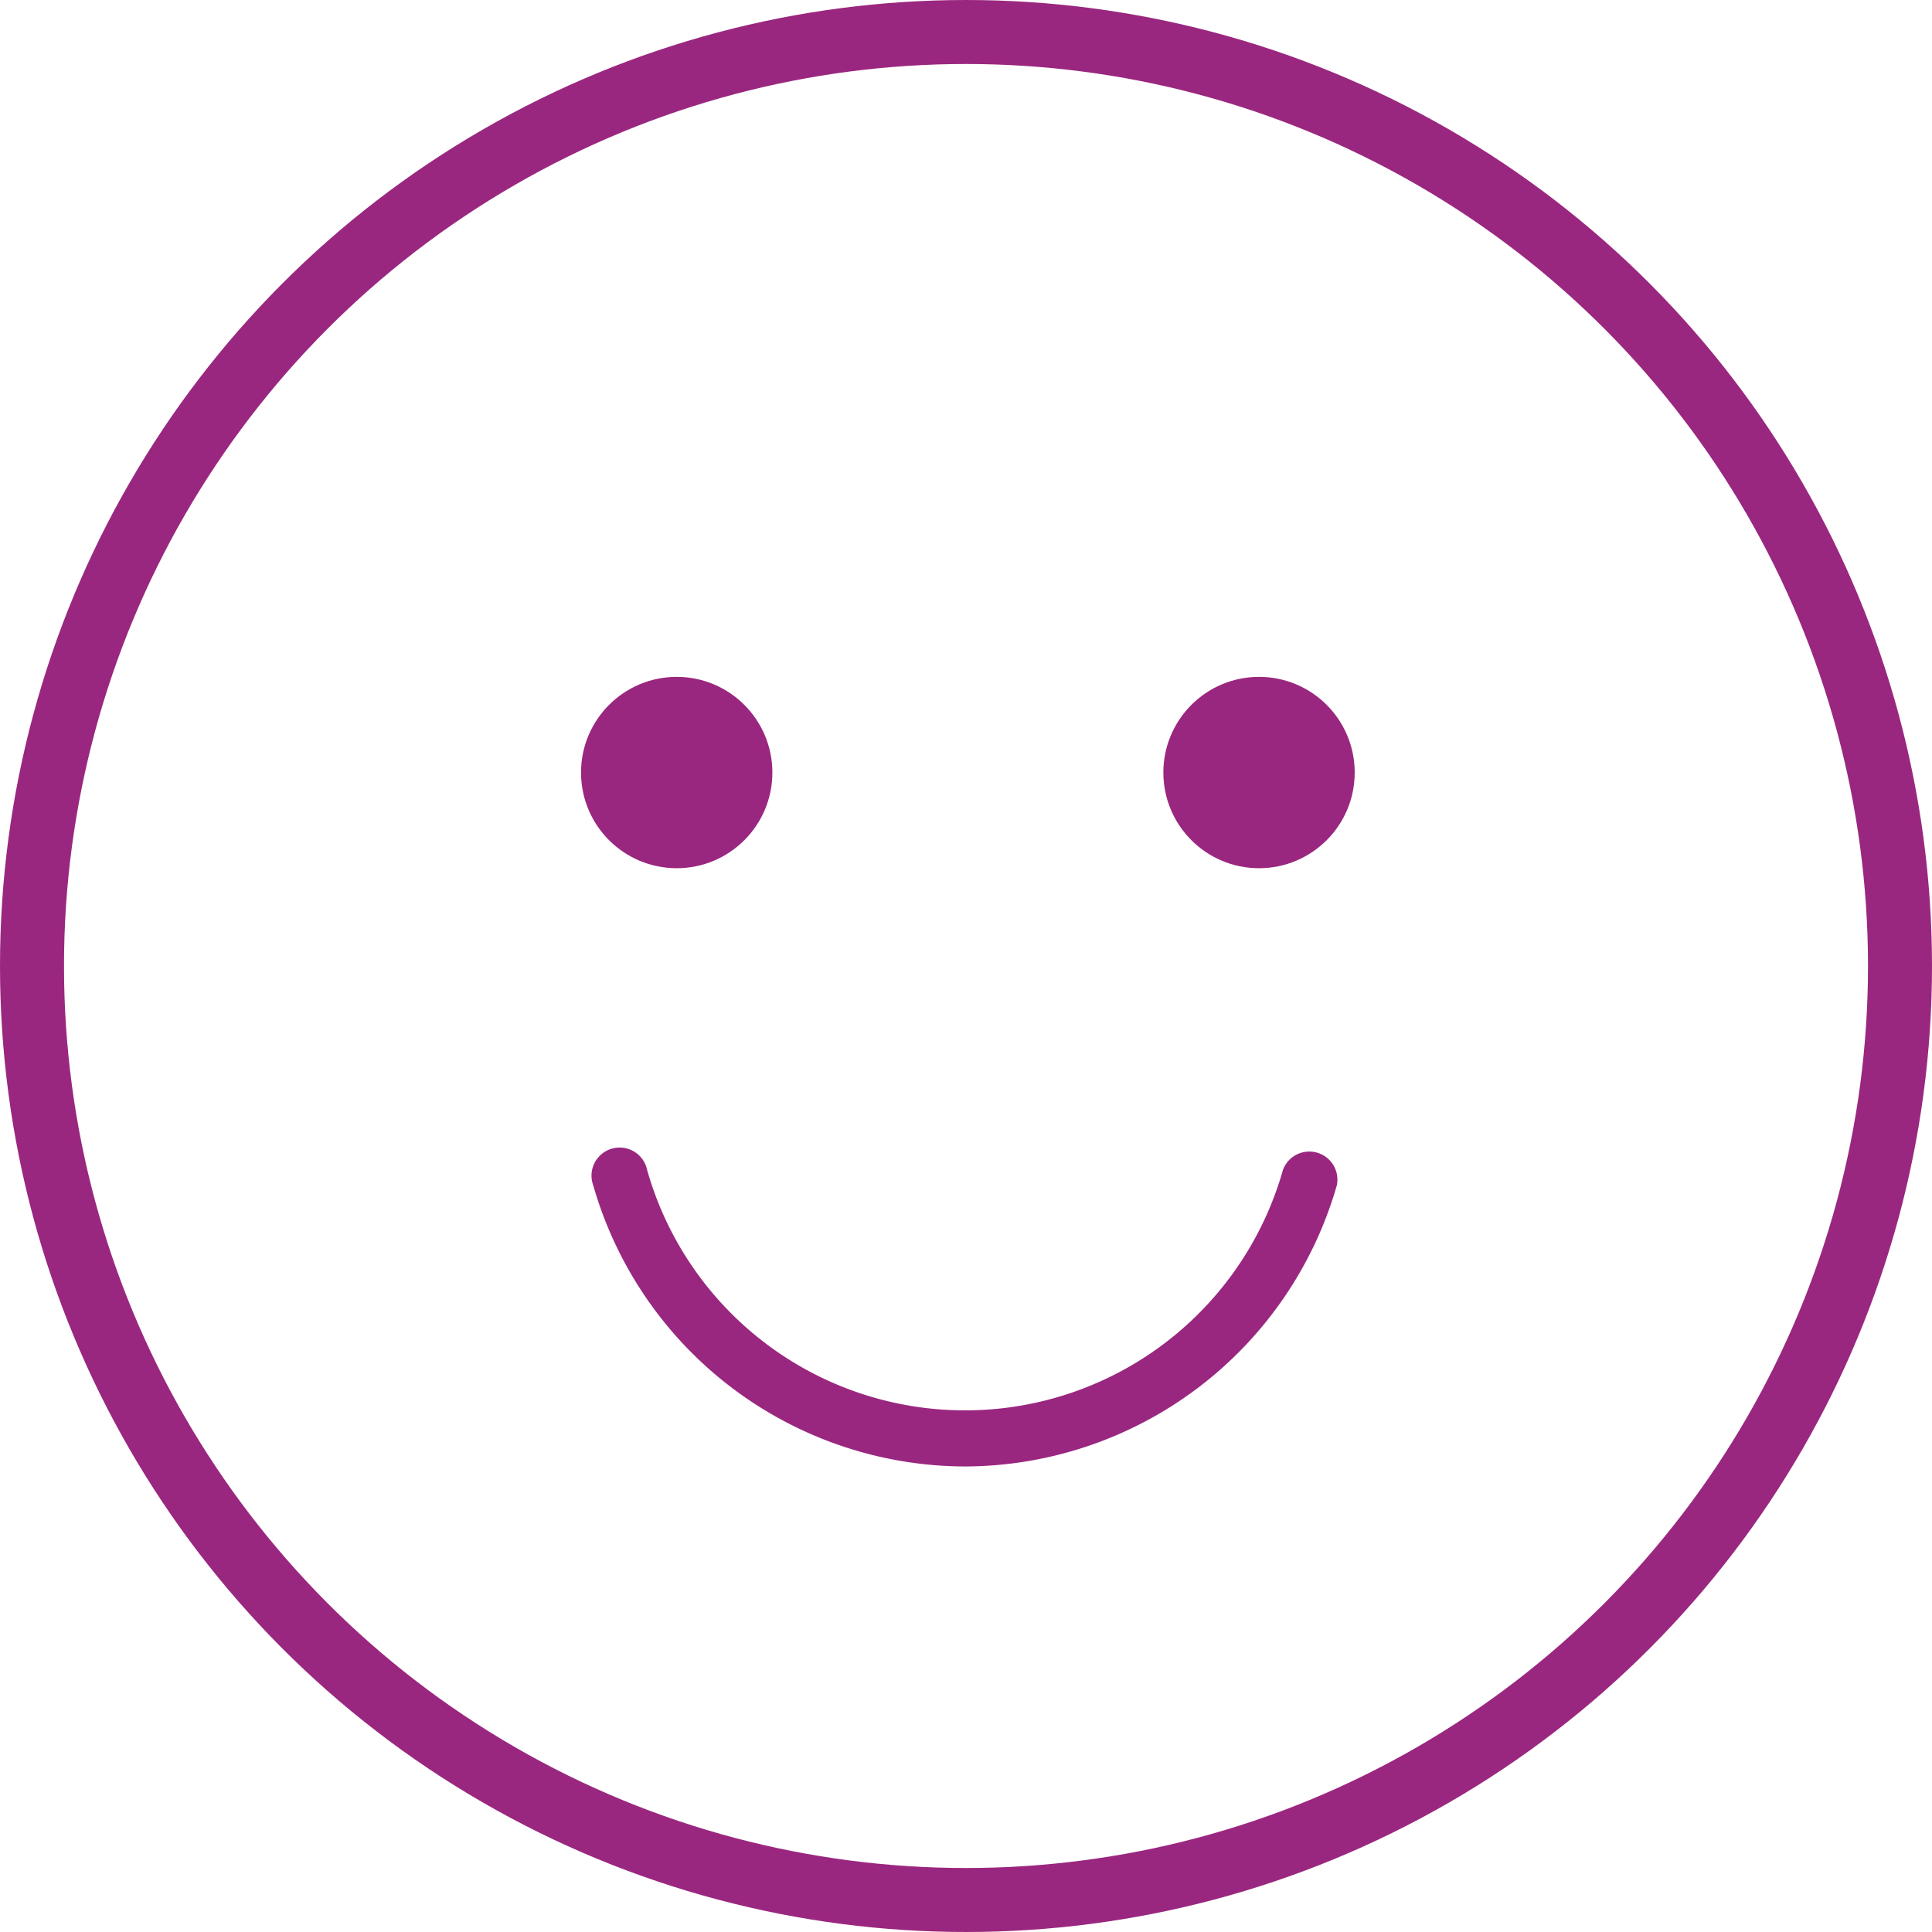 <svg xmlns="http://www.w3.org/2000/svg" width="118.94" height="118.94" viewBox="0 0 118.94 118.94"><defs><style>.a{fill:none;stroke:#9a277f;stroke-miterlimit:10;stroke-width:3.94px;}.b{fill:#9a277f;}</style></defs><g transform="translate(1.97 1.97)"><circle class="a" cx="57.5" cy="57.5" r="57.5"/><circle class="b" cx="5.89" cy="5.89" r="5.89" transform="translate(33.8 39.7)"/><circle class="b" cx="5.89" cy="5.89" r="5.89" transform="translate(69.65 39.7)"/><path class="b" d="M74.94,105.81A23.87,23.87,0,0,1,52.05,88.5a1.73,1.73,0,1,1,3.32-.94,20.34,20.34,0,0,0,39.14,0,1.73,1.73,0,0,1,3.32.94,23.89,23.89,0,0,1-22.89,17.31Z" transform="translate(-17.5 -17.5)"/></g></svg>
